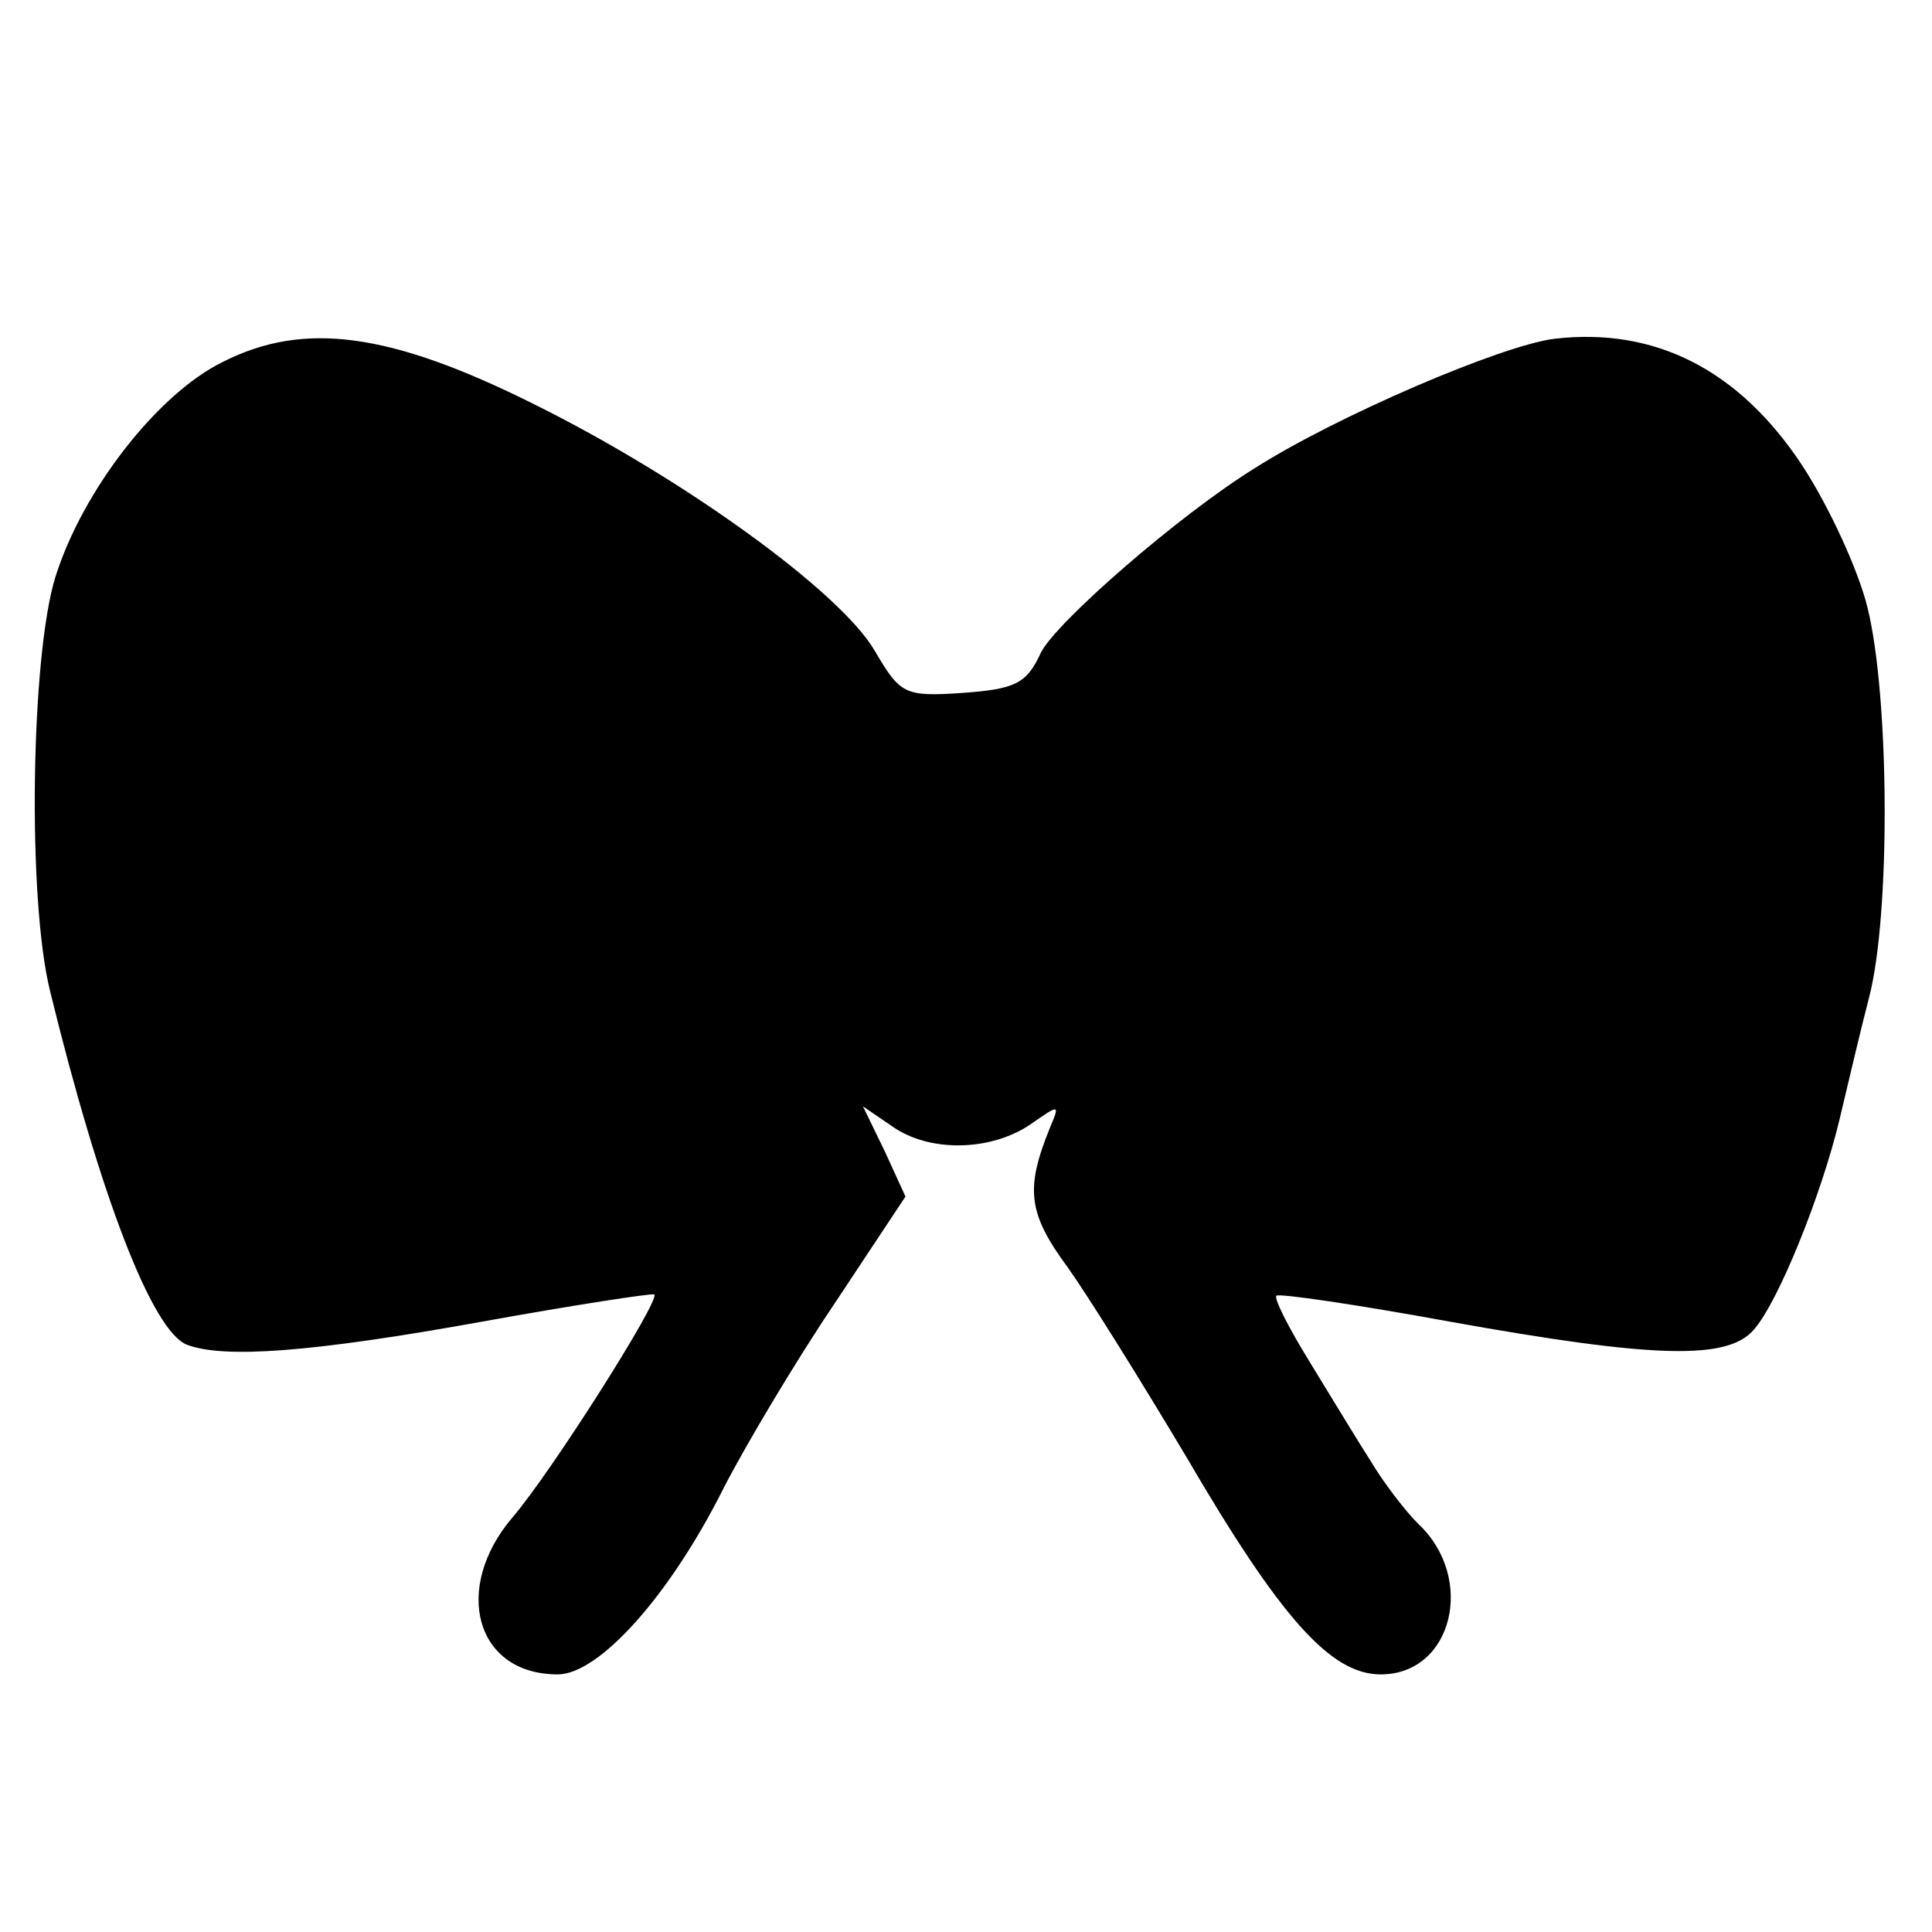 <?xml version="1.0" standalone="no"?>
<!DOCTYPE svg PUBLIC "-//W3C//DTD SVG 20010904//EN"
 "http://www.w3.org/TR/2001/REC-SVG-20010904/DTD/svg10.dtd">
<svg version="1.0" xmlns="http://www.w3.org/2000/svg"
 width="150pt" height="150pt" viewBox="0 0 150 150"
 preserveAspectRatio="xMidYMid meet">

<g transform="translate(0,150) scale(0.1,-0.1)"
fill="#000000" stroke="none">
<path d="M173 1219 c-51 -25 -109 -100 -130 -167 -19 -61 -22 -250 -4 -322 39
-159 79 -263 106 -274 29 -11 97 -6 230 18 72 13 131 22 133 21 5 -4 -80 -138
-110 -173 -47 -55 -29 -122 35 -122 32 0 87 61 129 145 17 33 55 97 86 143
l55 83 -16 35 -17 35 22 -15 c29 -21 77 -20 108 1 23 16 23 16 15 -3 -19 -47
-17 -66 14 -108 17 -24 58 -90 92 -147 73 -125 112 -169 151 -169 56 0 74 75
29 117 -10 10 -27 32 -37 49 -11 17 -32 52 -48 78 -16 26 -27 48 -25 50 2 2
63 -7 134 -20 161 -29 217 -30 237 -6 19 22 52 104 66 162 6 25 16 68 23 95
17 64 16 234 -1 303 -7 29 -30 79 -51 111 -49 74 -114 107 -192 98 -41 -5
-169 -60 -232 -100 -60 -37 -156 -121 -167 -144 -11 -24 -20 -28 -61 -31 -45
-3 -48 -1 -68 33 -27 46 -149 134 -264 191 -112 56 -179 65 -242 33z"/>
</g>
</svg>
